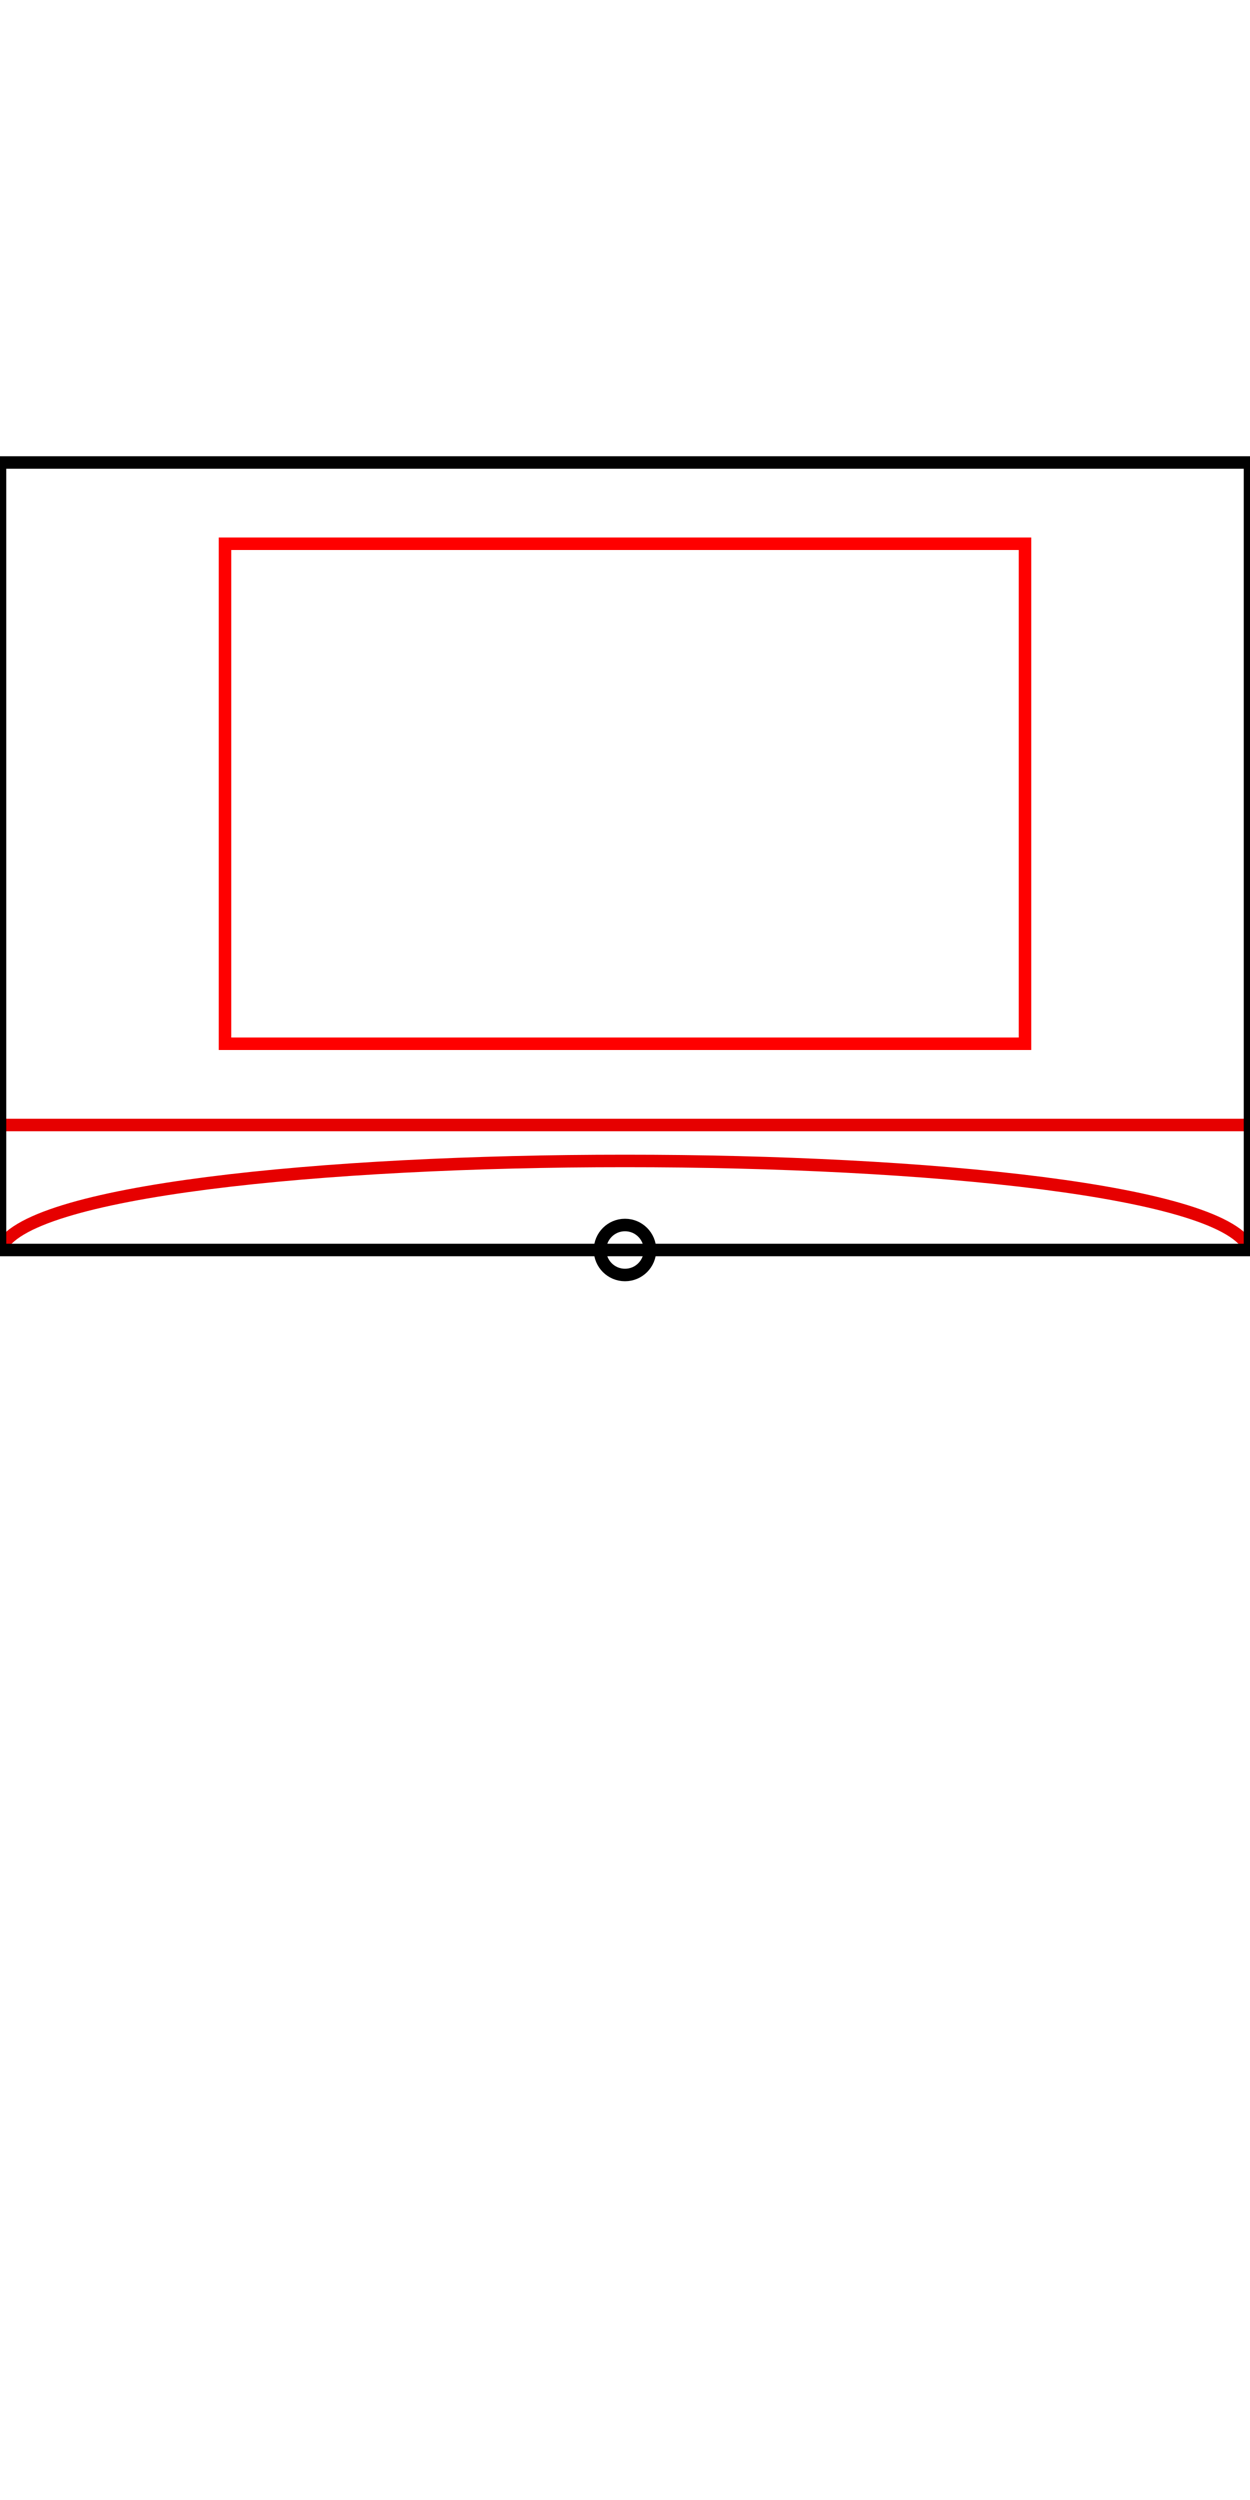 <?xml version="1.0" encoding="UTF-8" standalone="no"?>
<!-- Created with Inkscape (http://www.inkscape.org/) -->

<svg
   xmlns:dc="http://purl.org/dc/elements/1.1/"
   xmlns:cc="http://creativecommons.org/ns#"
   xmlns:rdf="http://www.w3.org/1999/02/22-rdf-syntax-ns#"
   xmlns:svg="http://www.w3.org/2000/svg"
   xmlns="http://www.w3.org/2000/svg"
   xmlns:sodipodi="http://sodipodi.sourceforge.net/DTD/sodipodi-0.dtd"
   xmlns:inkscape="http://www.inkscape.org/namespaces/inkscape"
   width="1000"
   height="2000"
   viewBox="0 0 1000 2000"
   version="1.1"
   id="svg4527"
   inkscape:version="0.92.1 r15371"
   sodipodi:docname="01_BoucheAvaloir.svg">
  <defs
     id="defs4521" />
  <sodipodi:namedview
     id="base"
     pagecolor="#ffffff"
     bordercolor="#666666"
     borderopacity="1.0"
     inkscape:pageopacity="0.0"
     inkscape:pageshadow="2"
     inkscape:zoom="0.25000001"
     inkscape:cx="176.99295"
     inkscape:cy="795.29895"
     inkscape:document-units="px"
     inkscape:current-layer="layer1"
     showgrid="false"
     units="px"
     inkscape:window-width="1869"
     inkscape:window-height="1056"
     inkscape:window-x="1331"
     inkscape:window-y="24"
     inkscape:window-maximized="1" />
  <g
     inkscape:label="Calque 1"
     inkscape:groupmode="layer"
     id="layer1">
    <path
       inkscape:connector-curvature="0"
       stroke-miterlimit="4"
       d="M 0,900 H 1000"
       id="path10-7"
       style="fill:none;fill-opacity:1;fill-rule:evenodd;stroke:#e60000;stroke-width:10;stroke-miterlimit:4;stroke-dasharray:none;stroke-opacity:1" />
    <path
       inkscape:connector-curvature="0"
       stroke-miterlimit="4"
       d="m 0,1000 c 35,-95 965,-95 1000,0"
       id="path10-7-0"
       style="fill:none;fill-opacity:1;fill-rule:evenodd;stroke:#e60000;stroke-width:10;stroke-miterlimit:4;stroke-dasharray:none;stroke-opacity:1" />
    <rect
       stroke-miterlimit="4"
       id="rect4482"
       width="1000"
       height="630"
       x="0"
       y="370"
       style="fill:none;fill-opacity:1;stroke:#000000;stroke-width:10;stroke-linecap:butt;stroke-linejoin:miter;stroke-miterlimit:4;stroke-dasharray:none;stroke-dashoffset:0;stroke-opacity:1" />
    <circle
       stroke-miterlimit="4"
       id="path4521"
       cx="500"
       cy="1000"
       r="20"
       style="fill:none;fill-opacity:1;stroke:#000000;stroke-width:10;stroke-linecap:butt;stroke-linejoin:miter;stroke-miterlimit:4;stroke-dasharray:none;stroke-dashoffset:0;stroke-opacity:1" />
    <rect
       style="fill:none;fill-opacity:1;stroke:#ff0000;stroke-width:10;stroke-linecap:butt;stroke-linejoin:miter;stroke-miterlimit:4;stroke-dasharray:none;stroke-dashoffset:0;stroke-opacity:1"
       id="rect4489-3"
       width="640"
       height="400"
       x="180"
       y="435" />
  </g>
</svg>

